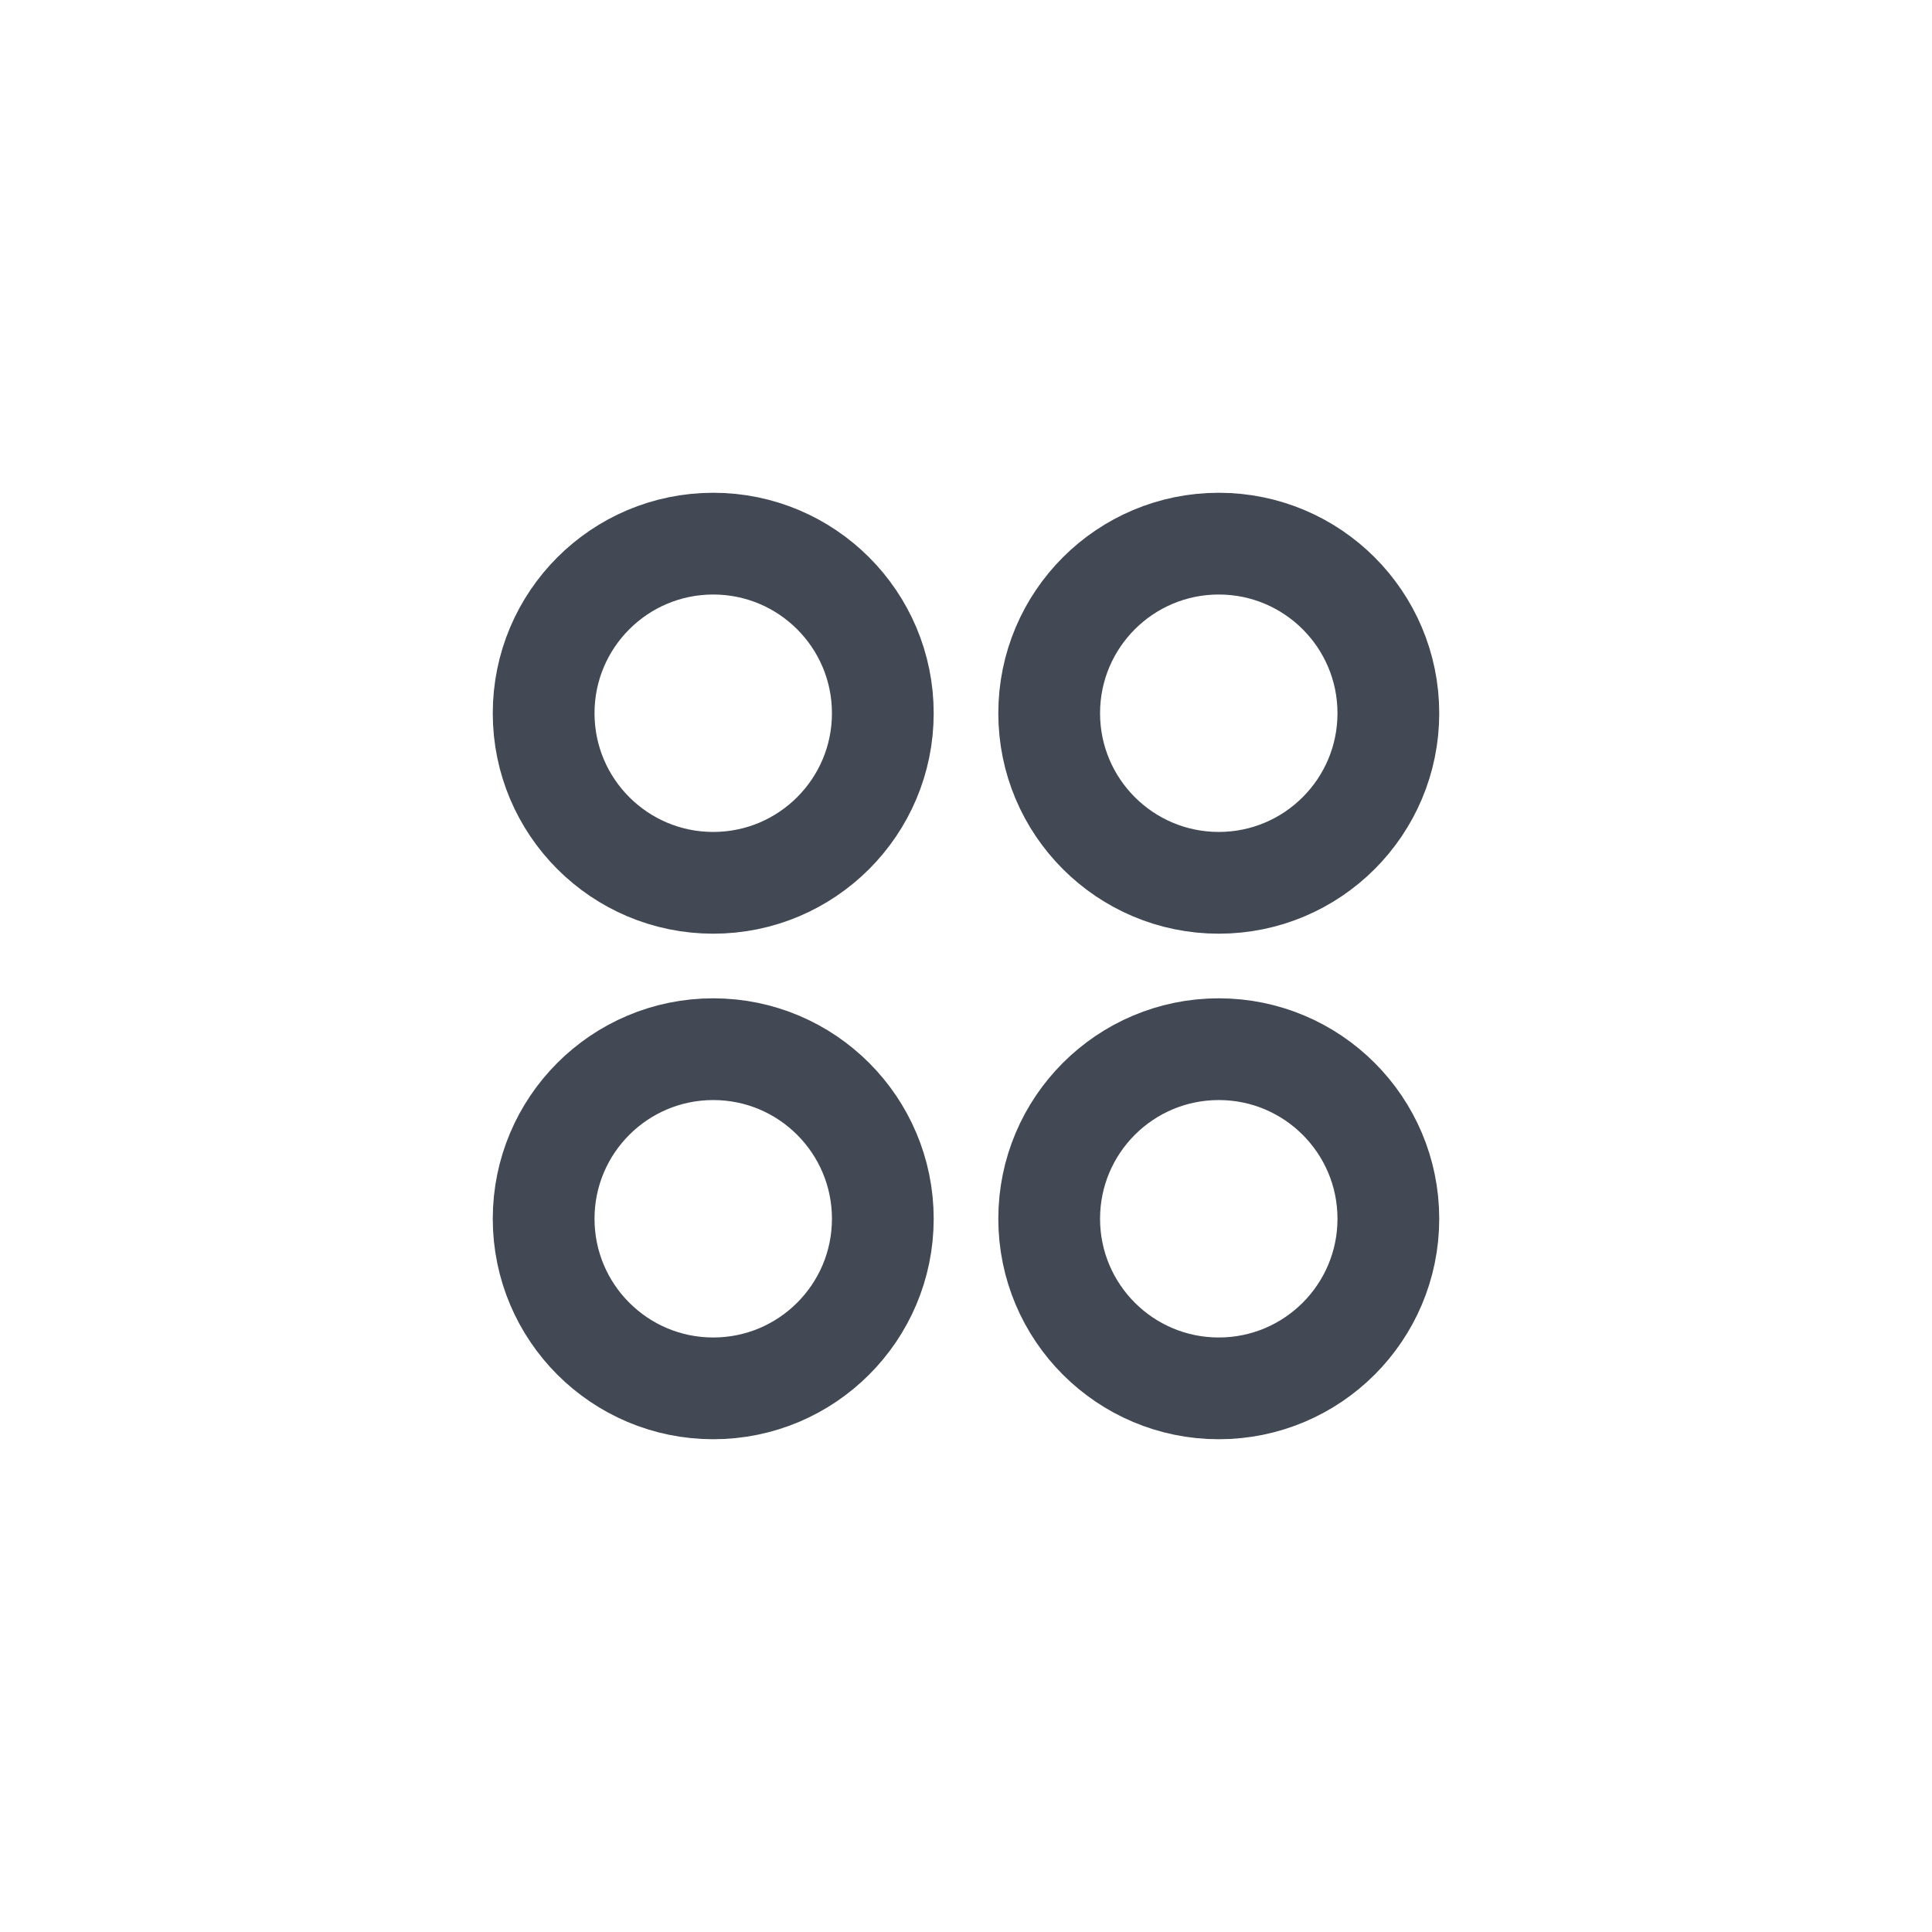 <svg width="36" height="36" viewBox="0 0 36 36" fill="none" xmlns="http://www.w3.org/2000/svg">
<path d="M22.71 16.45C24.455 16.45 25.87 15.035 25.87 13.29C25.87 11.545 24.455 10.13 22.71 10.13C20.965 10.13 19.55 11.545 19.55 13.29C19.55 15.035 20.965 16.45 22.71 16.45Z" stroke="#424955" stroke-width="1.896" stroke-miterlimit="10" stroke-linecap="square"/>
<path d="M13.29 16.45C15.035 16.45 16.45 15.035 16.45 13.29C16.45 11.545 15.035 10.13 13.29 10.13C11.545 10.13 10.13 11.545 10.13 13.29C10.13 15.035 11.545 16.45 13.29 16.45Z" stroke="#424955" stroke-width="1.896" stroke-miterlimit="10" stroke-linecap="square"/>
<path d="M22.71 25.87C24.455 25.87 25.87 24.455 25.87 22.71C25.87 20.965 24.455 19.55 22.71 19.55C20.965 19.55 19.55 20.965 19.55 22.71C19.55 24.455 20.965 25.87 22.71 25.87Z" stroke="#424955" stroke-width="1.896" stroke-miterlimit="10" stroke-linecap="square"/>
<path d="M13.29 25.87C15.035 25.87 16.45 24.455 16.45 22.71C16.45 20.965 15.035 19.55 13.29 19.55C11.545 19.55 10.13 20.965 10.13 22.71C10.13 24.455 11.545 25.87 13.29 25.87Z" stroke="#424955" stroke-width="1.896" stroke-miterlimit="10" stroke-linecap="square"/>
</svg>
